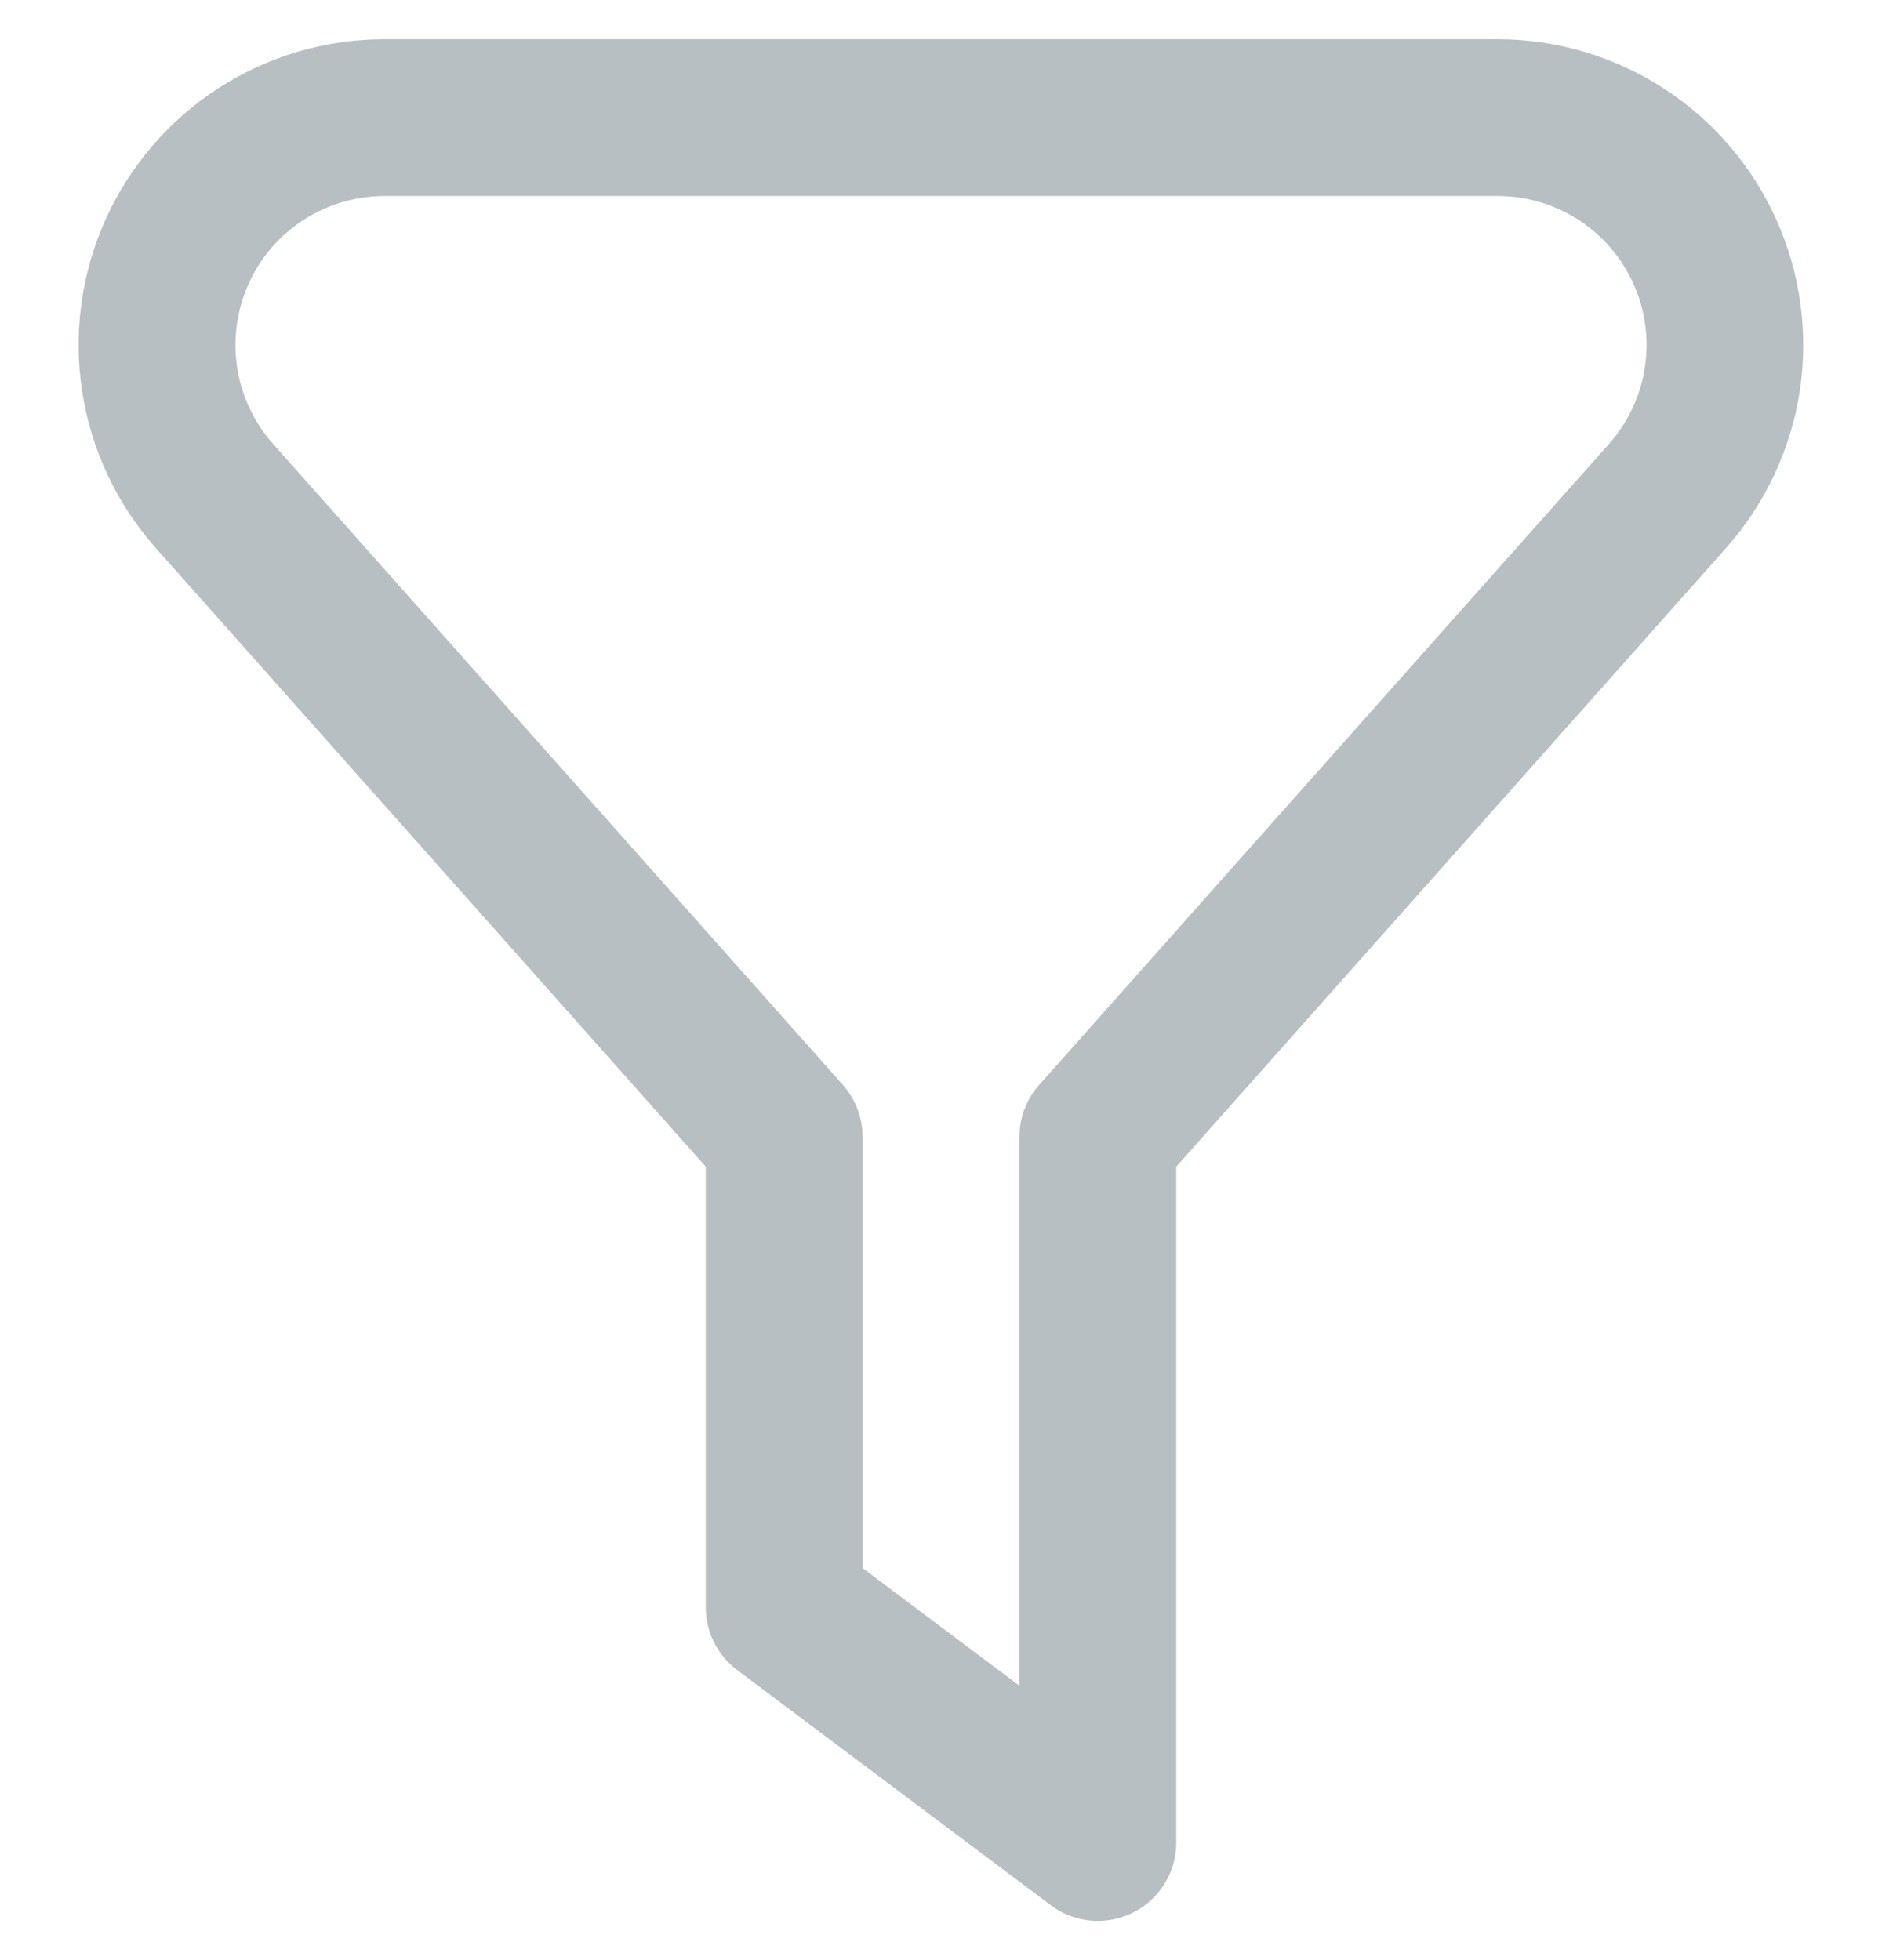<svg width="24" height="25" viewBox="0 0 24 25" fill="none" xmlns="http://www.w3.org/2000/svg">
<g clip-path="url(#clip0_499_10804)">
<path d="M14 24.5C13.784 24.5 13.573 24.43 13.4 24.3L9.4 21.3C9.276 21.207 9.175 21.086 9.106 20.947C9.036 20.808 9 20.655 9 20.5V14.88L1.984 6.987C1.486 6.425 1.16 5.731 1.047 4.988C0.934 4.246 1.037 3.486 1.345 2.801C1.653 2.116 2.153 1.534 2.783 1.126C3.414 0.718 4.149 0.5 4.9 0.5H19.1C19.851 0.501 20.586 0.719 21.216 1.127C21.847 1.536 22.346 2.117 22.653 2.803C22.961 3.488 23.064 4.247 22.951 4.99C22.837 5.732 22.511 6.426 22.013 6.988L15 14.88V23.5C15 23.765 14.895 24.02 14.707 24.207C14.52 24.395 14.265 24.5 14 24.5ZM11 20L13 21.5V14.5C13 14.255 13.09 14.019 13.253 13.836L20.521 5.659C20.763 5.385 20.922 5.047 20.976 4.685C21.031 4.324 20.981 3.954 20.831 3.621C20.681 3.287 20.438 3.004 20.131 2.805C19.824 2.606 19.466 2.5 19.1 2.5H4.9C4.534 2.501 4.177 2.607 3.87 2.805C3.563 3.004 3.32 3.287 3.17 3.62C3.02 3.954 2.97 4.323 3.024 4.685C3.079 5.046 3.237 5.384 3.479 5.658L10.748 13.836C10.91 14.019 11 14.255 11 14.5V20Z" fill="#718088" fill-opacity="0.5"/>
</g>
<defs>
<clipPath id="clip0_499_10804">
<rect width="24" height="24" fill="white" transform="translate(0 0.5)"/>
</clipPath>
</defs>
</svg>
